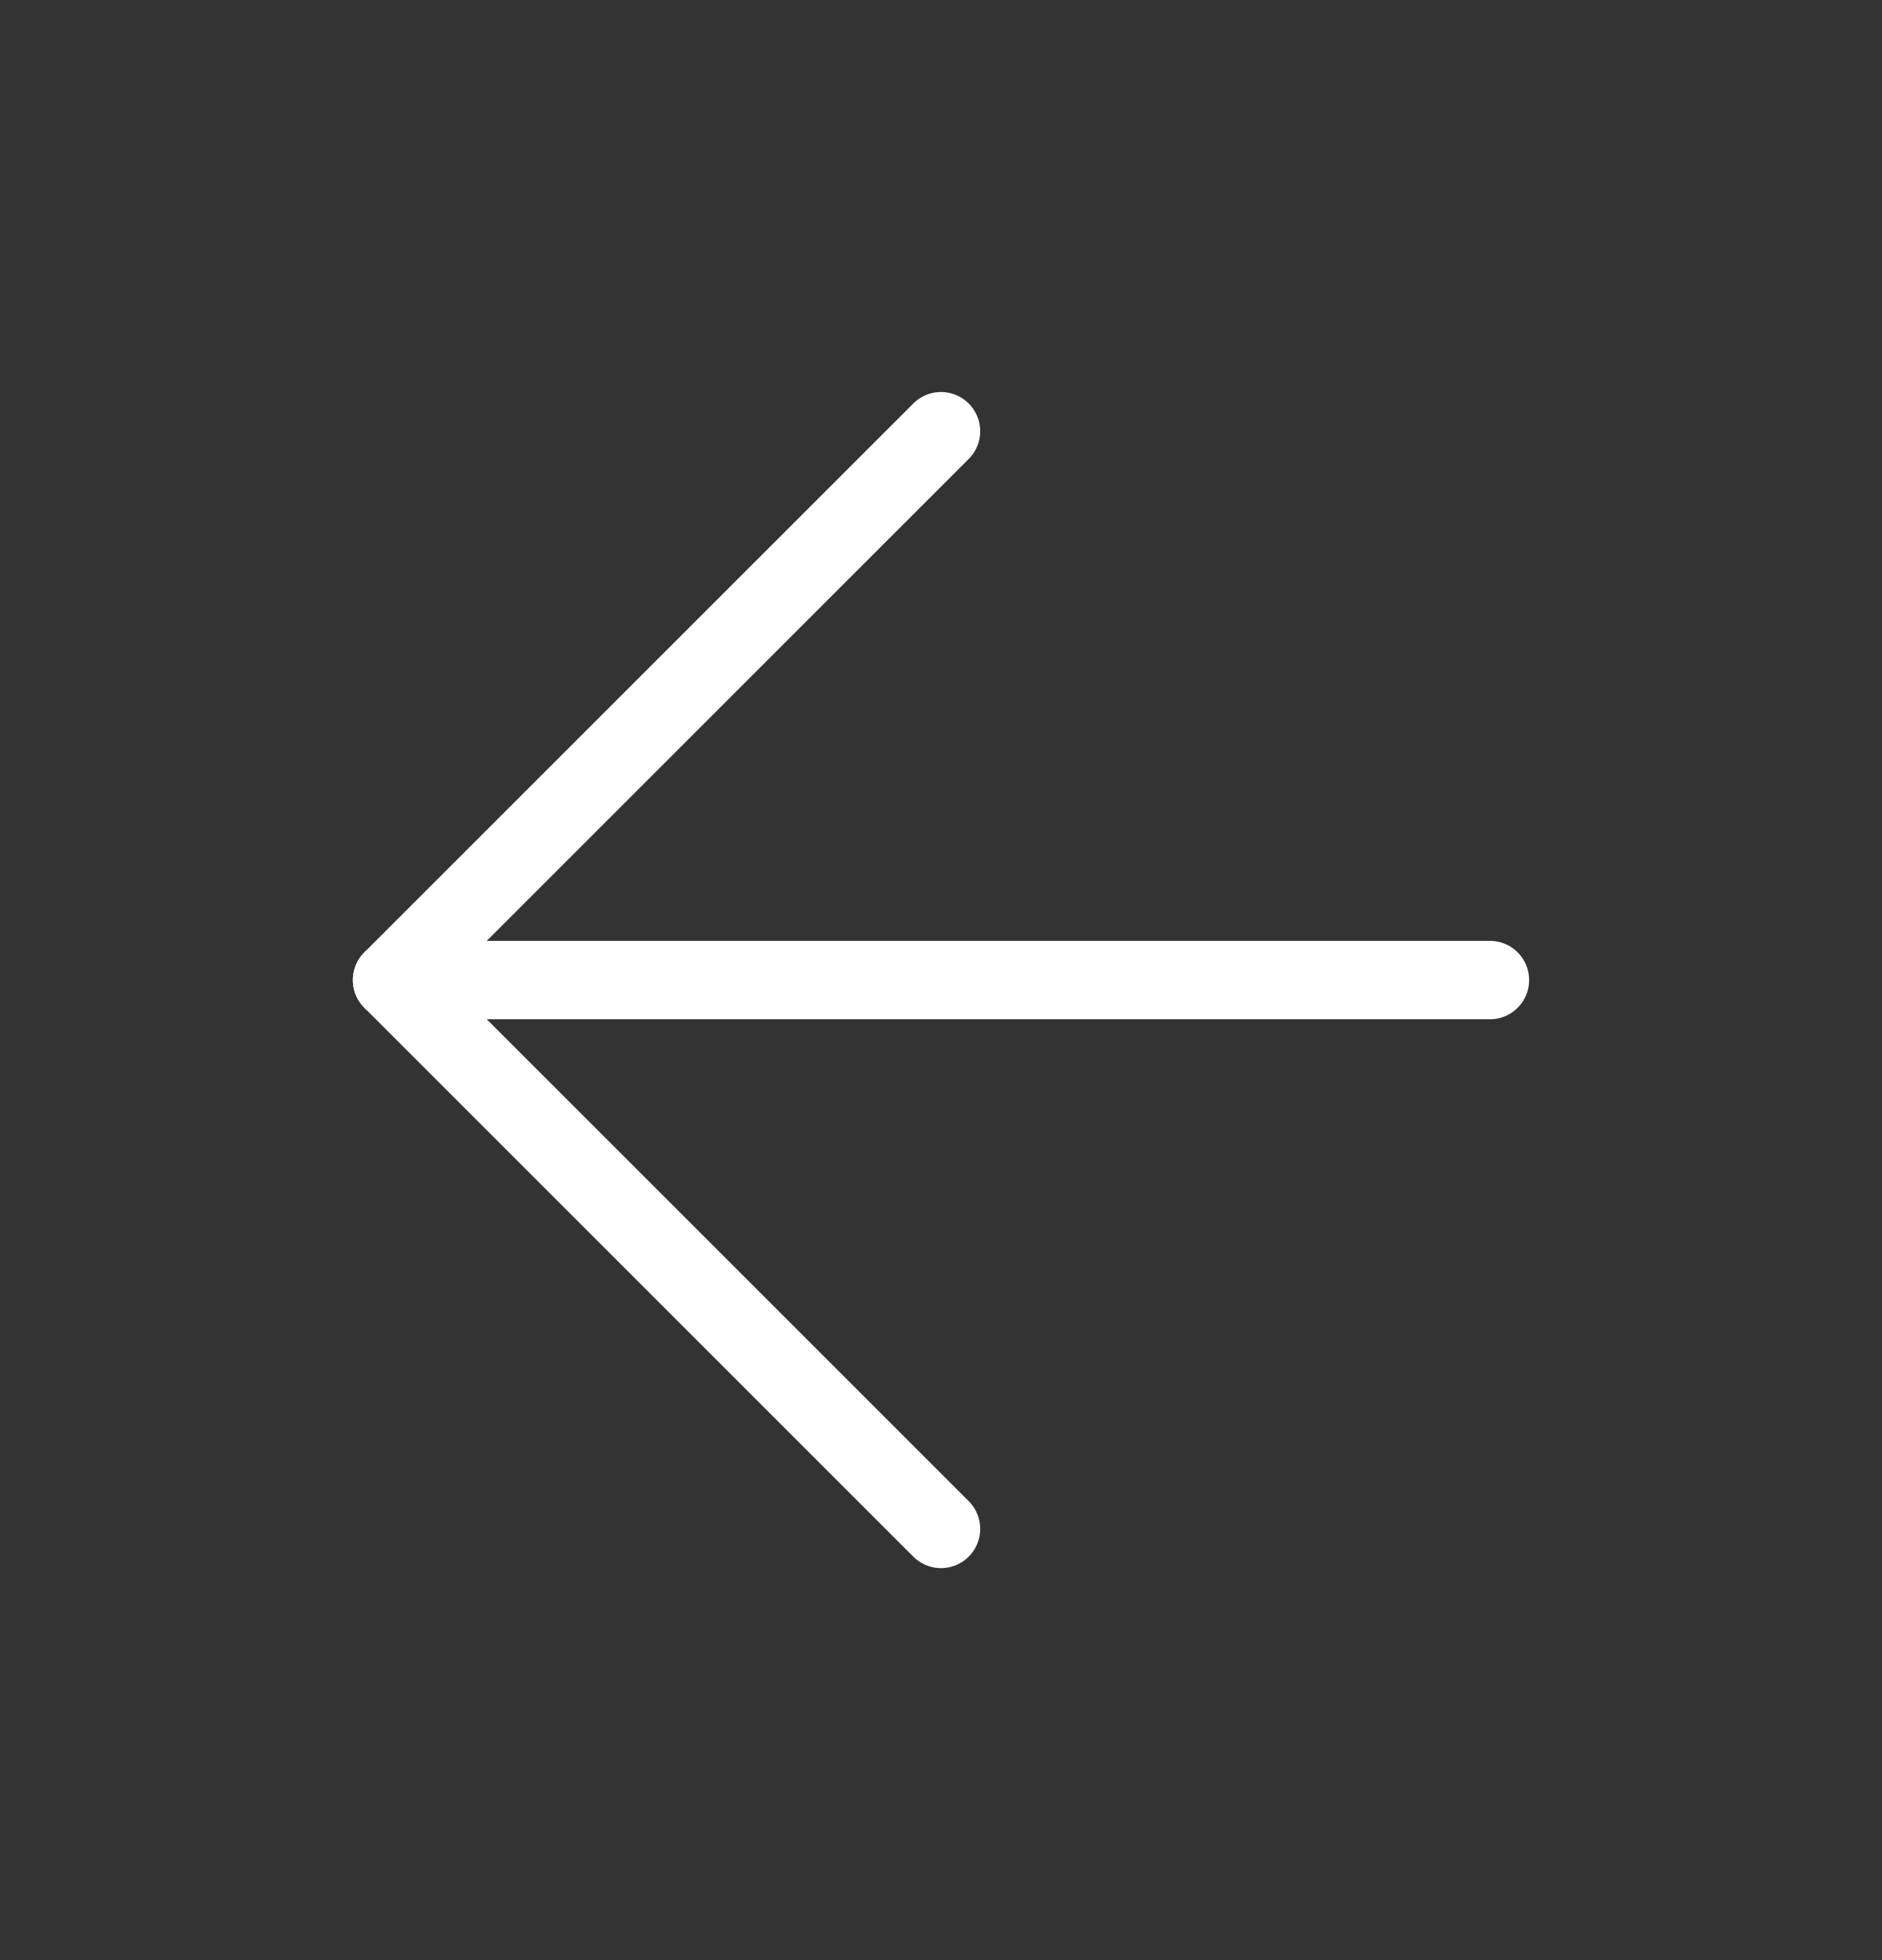 <svg width="24" height="25" viewBox="0 0 24 25" fill="none" xmlns="http://www.w3.org/2000/svg">
<rect x="0" y="0" width="24" height="25" fill="#333333" stroke="none"/>
<path d="M19 12.5H5" stroke="white" stroke-linecap="round" stroke-linejoin="round"/>
<path d="M12 19.5L5 12.5L12 5.5" stroke="white" stroke-linecap="round" stroke-linejoin="round"/>
</svg>

